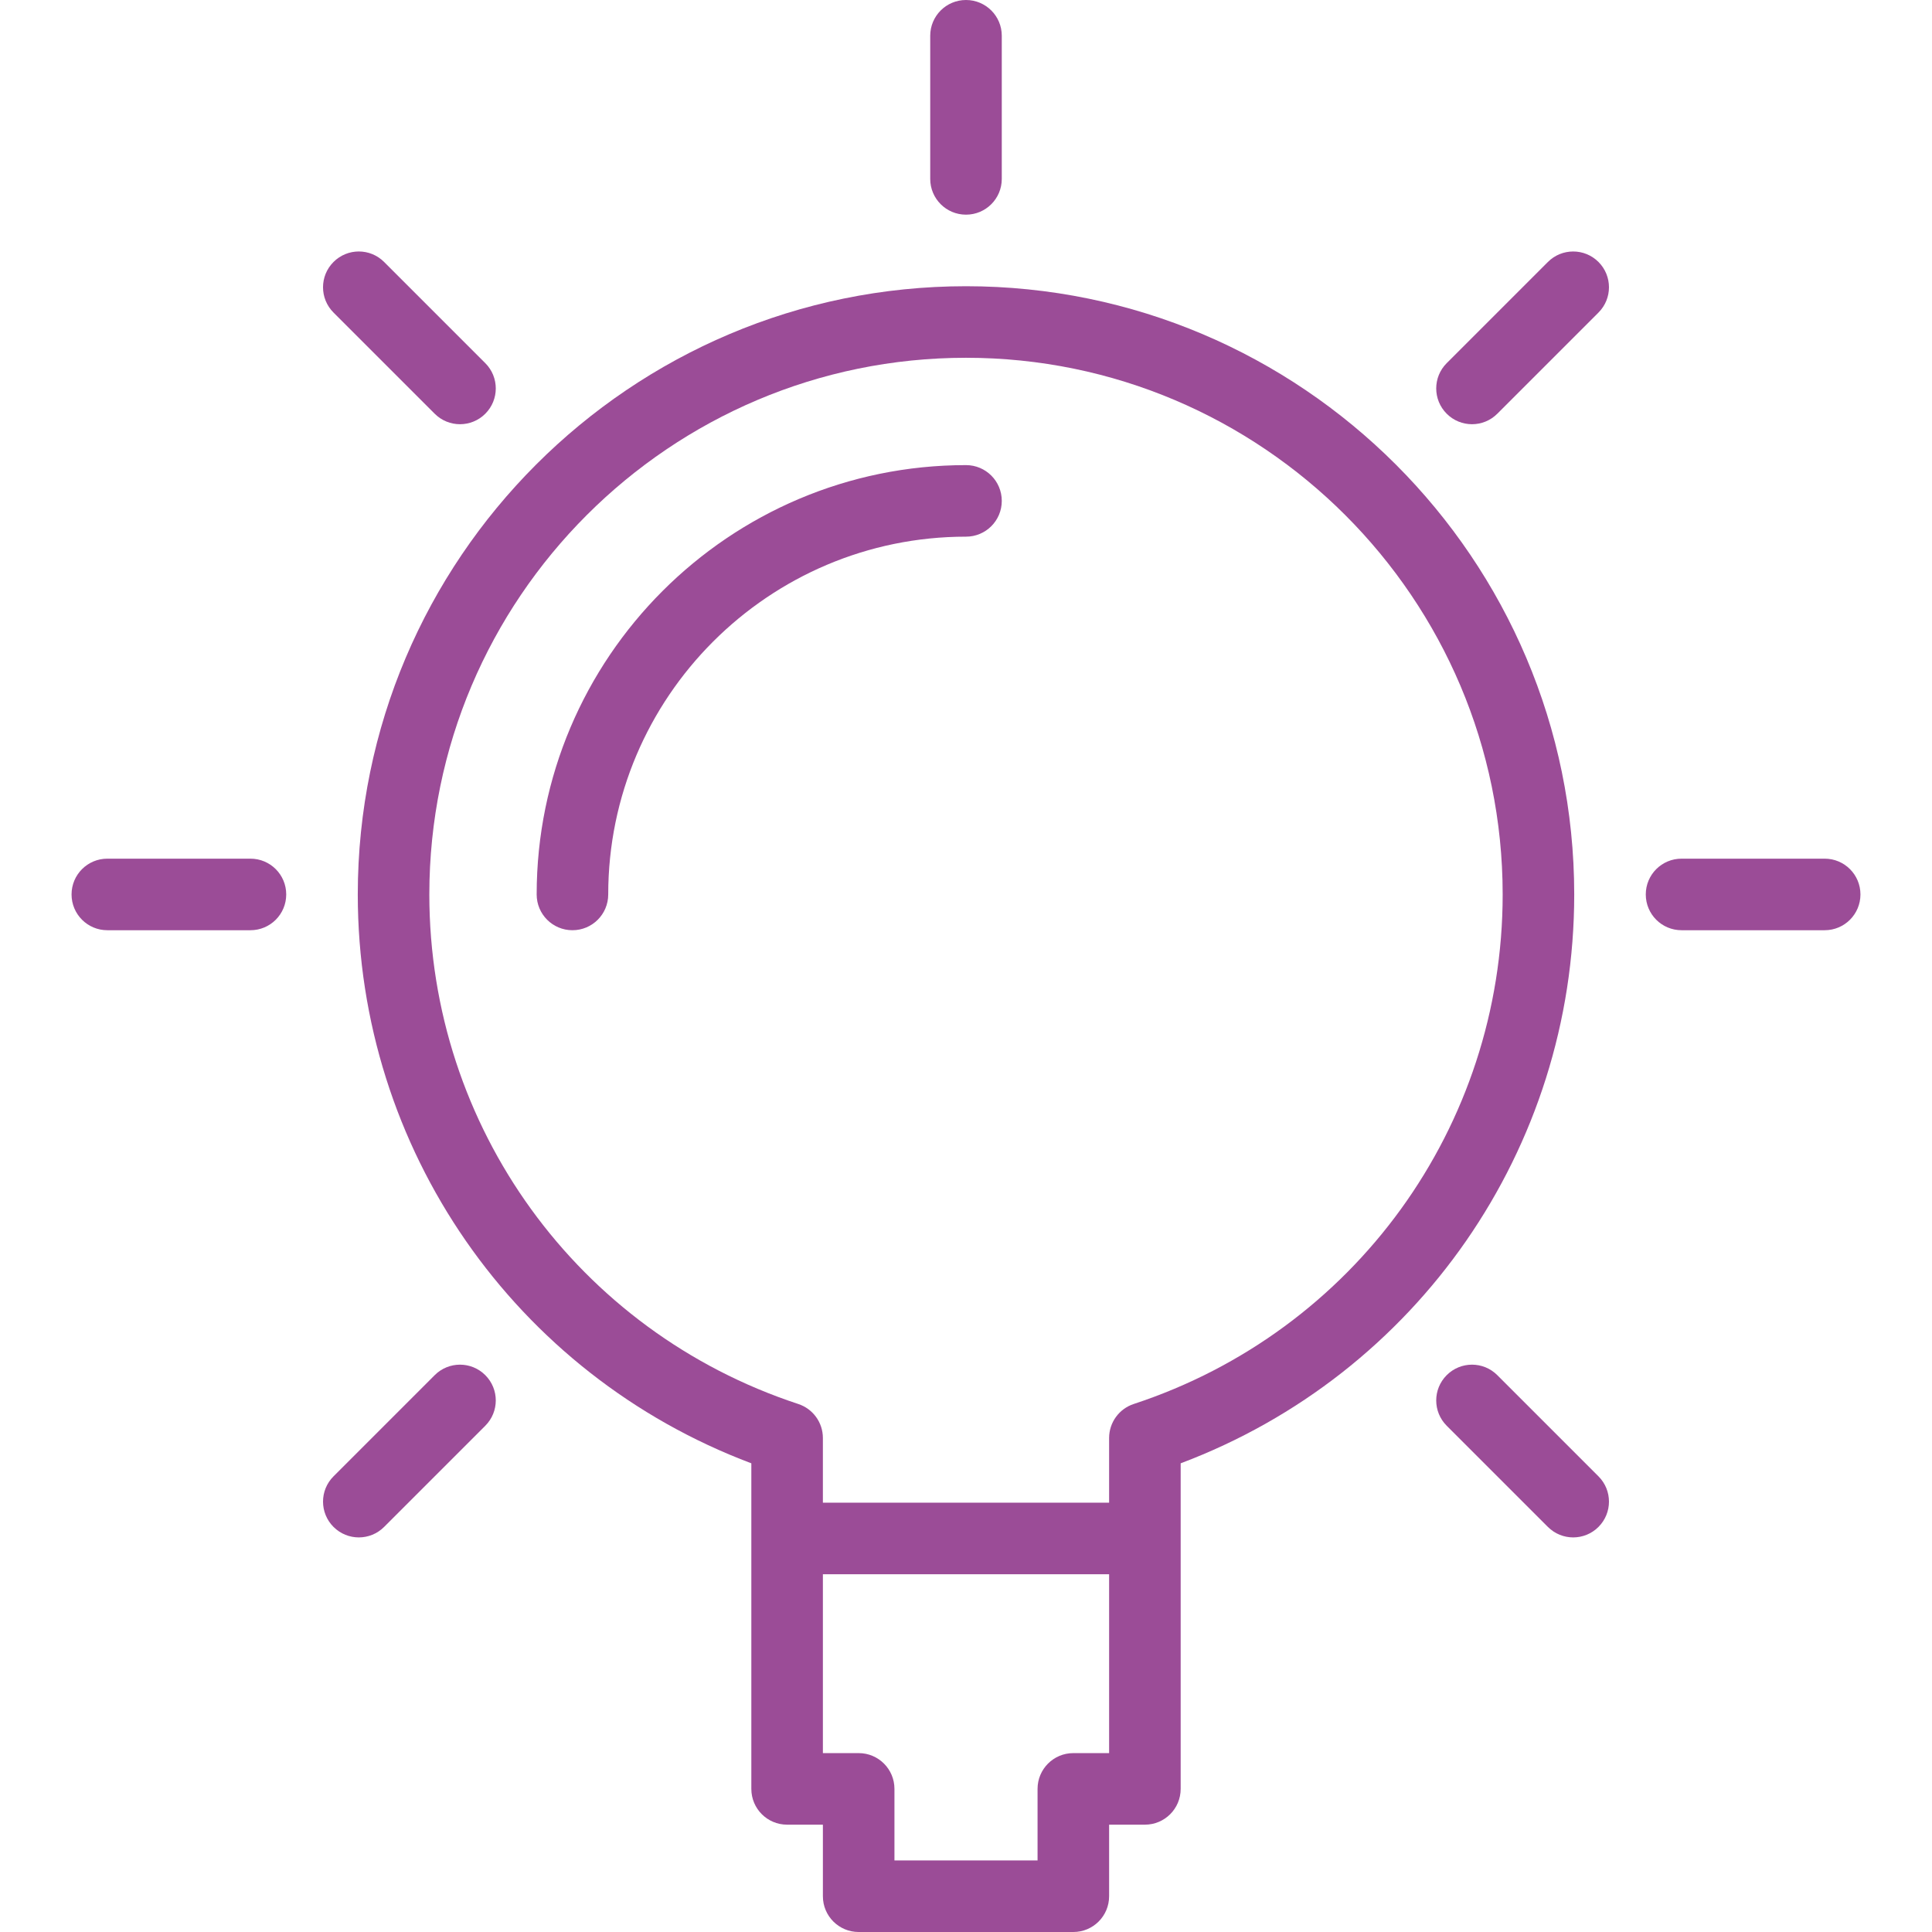 <?xml version="1.0" encoding="iso-8859-1"?>
<!-- Generator: Adobe Illustrator 19.0.0, SVG Export Plug-In . SVG Version: 6.00 Build 0)  -->
<svg xmlns="http://www.w3.org/2000/svg" xmlns:xlink="http://www.w3.org/1999/xlink" version="1.1" id="Capa_1" x="0px" y="0px" viewBox="0 0 54 54" style="enable-background:new 0 0 54 54;" xml:space="preserve" width="512px" height="512px">
<g>
	<path d="M27,8c-9.374,0-17,7.626-17,17c0,7.112,4.391,13.412,11,15.9V50c0,0.553,0.447,1,1,1h1v2c0,0.553,0.447,1,1,1h6   c0.553,0,1-0.447,1-1v-2h1c0.553,0,1-0.447,1-1v-9.1c6.609-2.488,11-8.788,11-15.9C44,15.626,36.374,8,27,8z M30,49   c-0.553,0-1,0.447-1,1v2h-4v-2c0-0.553-0.447-1-1-1h-1v-5h8v5H30z M31.688,39.242C31.277,39.377,31,39.761,31,40.192V42h-8v-1.808   c0-0.432-0.277-0.815-0.688-0.95C16.145,37.214,12,31.49,12,25c0-8.271,6.729-15,15-15s15,6.729,15,15   C42,31.49,37.855,37.214,31.688,39.242z" fill="#9b4c97"/>
	<path d="M27,6c0.553,0,1-0.447,1-1V1c0-0.553-0.447-1-1-1s-1,0.447-1,1v4C26,5.553,26.447,6,27,6z" fill="#9b4c97"/>
	<path d="M51,24h-4c-0.553,0-1,0.447-1,1s0.447,1,1,1h4c0.553,0,1-0.447,1-1S51.553,24,51,24z" fill="#9b4c97"/>
	<path d="M7,24H3c-0.553,0-1,0.447-1,1s0.447,1,1,1h4c0.553,0,1-0.447,1-1S7.553,24,7,24z" fill="#9b4c97"/>
	<path d="M43.264,7.322l-2.828,2.828c-0.391,0.391-0.391,1.023,0,1.414c0.195,0.195,0.451,0.293,0.707,0.293   s0.512-0.098,0.707-0.293l2.828-2.828c0.391-0.391,0.391-1.023,0-1.414S43.654,6.932,43.264,7.322z" fill="#9b4c97"/>
	<path d="M12.15,38.436l-2.828,2.828c-0.391,0.391-0.391,1.023,0,1.414c0.195,0.195,0.451,0.293,0.707,0.293   s0.512-0.098,0.707-0.293l2.828-2.828c0.391-0.391,0.391-1.023,0-1.414S12.541,38.045,12.15,38.436z" fill="#9b4c97"/>
	<path d="M41.85,38.436c-0.391-0.391-1.023-0.391-1.414,0s-0.391,1.023,0,1.414l2.828,2.828c0.195,0.195,0.451,0.293,0.707,0.293   s0.512-0.098,0.707-0.293c0.391-0.391,0.391-1.023,0-1.414L41.85,38.436z" fill="#9b4c97"/>
	<path d="M12.15,11.564c0.195,0.195,0.451,0.293,0.707,0.293s0.512-0.098,0.707-0.293c0.391-0.391,0.391-1.023,0-1.414l-2.828-2.828   c-0.391-0.391-1.023-0.391-1.414,0s-0.391,1.023,0,1.414L12.15,11.564z" fill="#9b4c97"/>
	<path d="M27,13c-6.617,0-12,5.383-12,12c0,0.553,0.447,1,1,1s1-0.447,1-1c0-5.514,4.486-10,10-10c0.553,0,1-0.447,1-1   S27.553,13,27,13z" fill="#9b4c97"/>
</g>
<g>
</g>
<g>
</g>
<g>
</g>
<g>
</g>
<g>
</g>
<g>
</g>
<g>
</g>
<g>
</g>
<g>
</g>
<g>
</g>
<g>
</g>
<g>
</g>
<g>
</g>
<g>
</g>
<g>
</g>
</svg>
